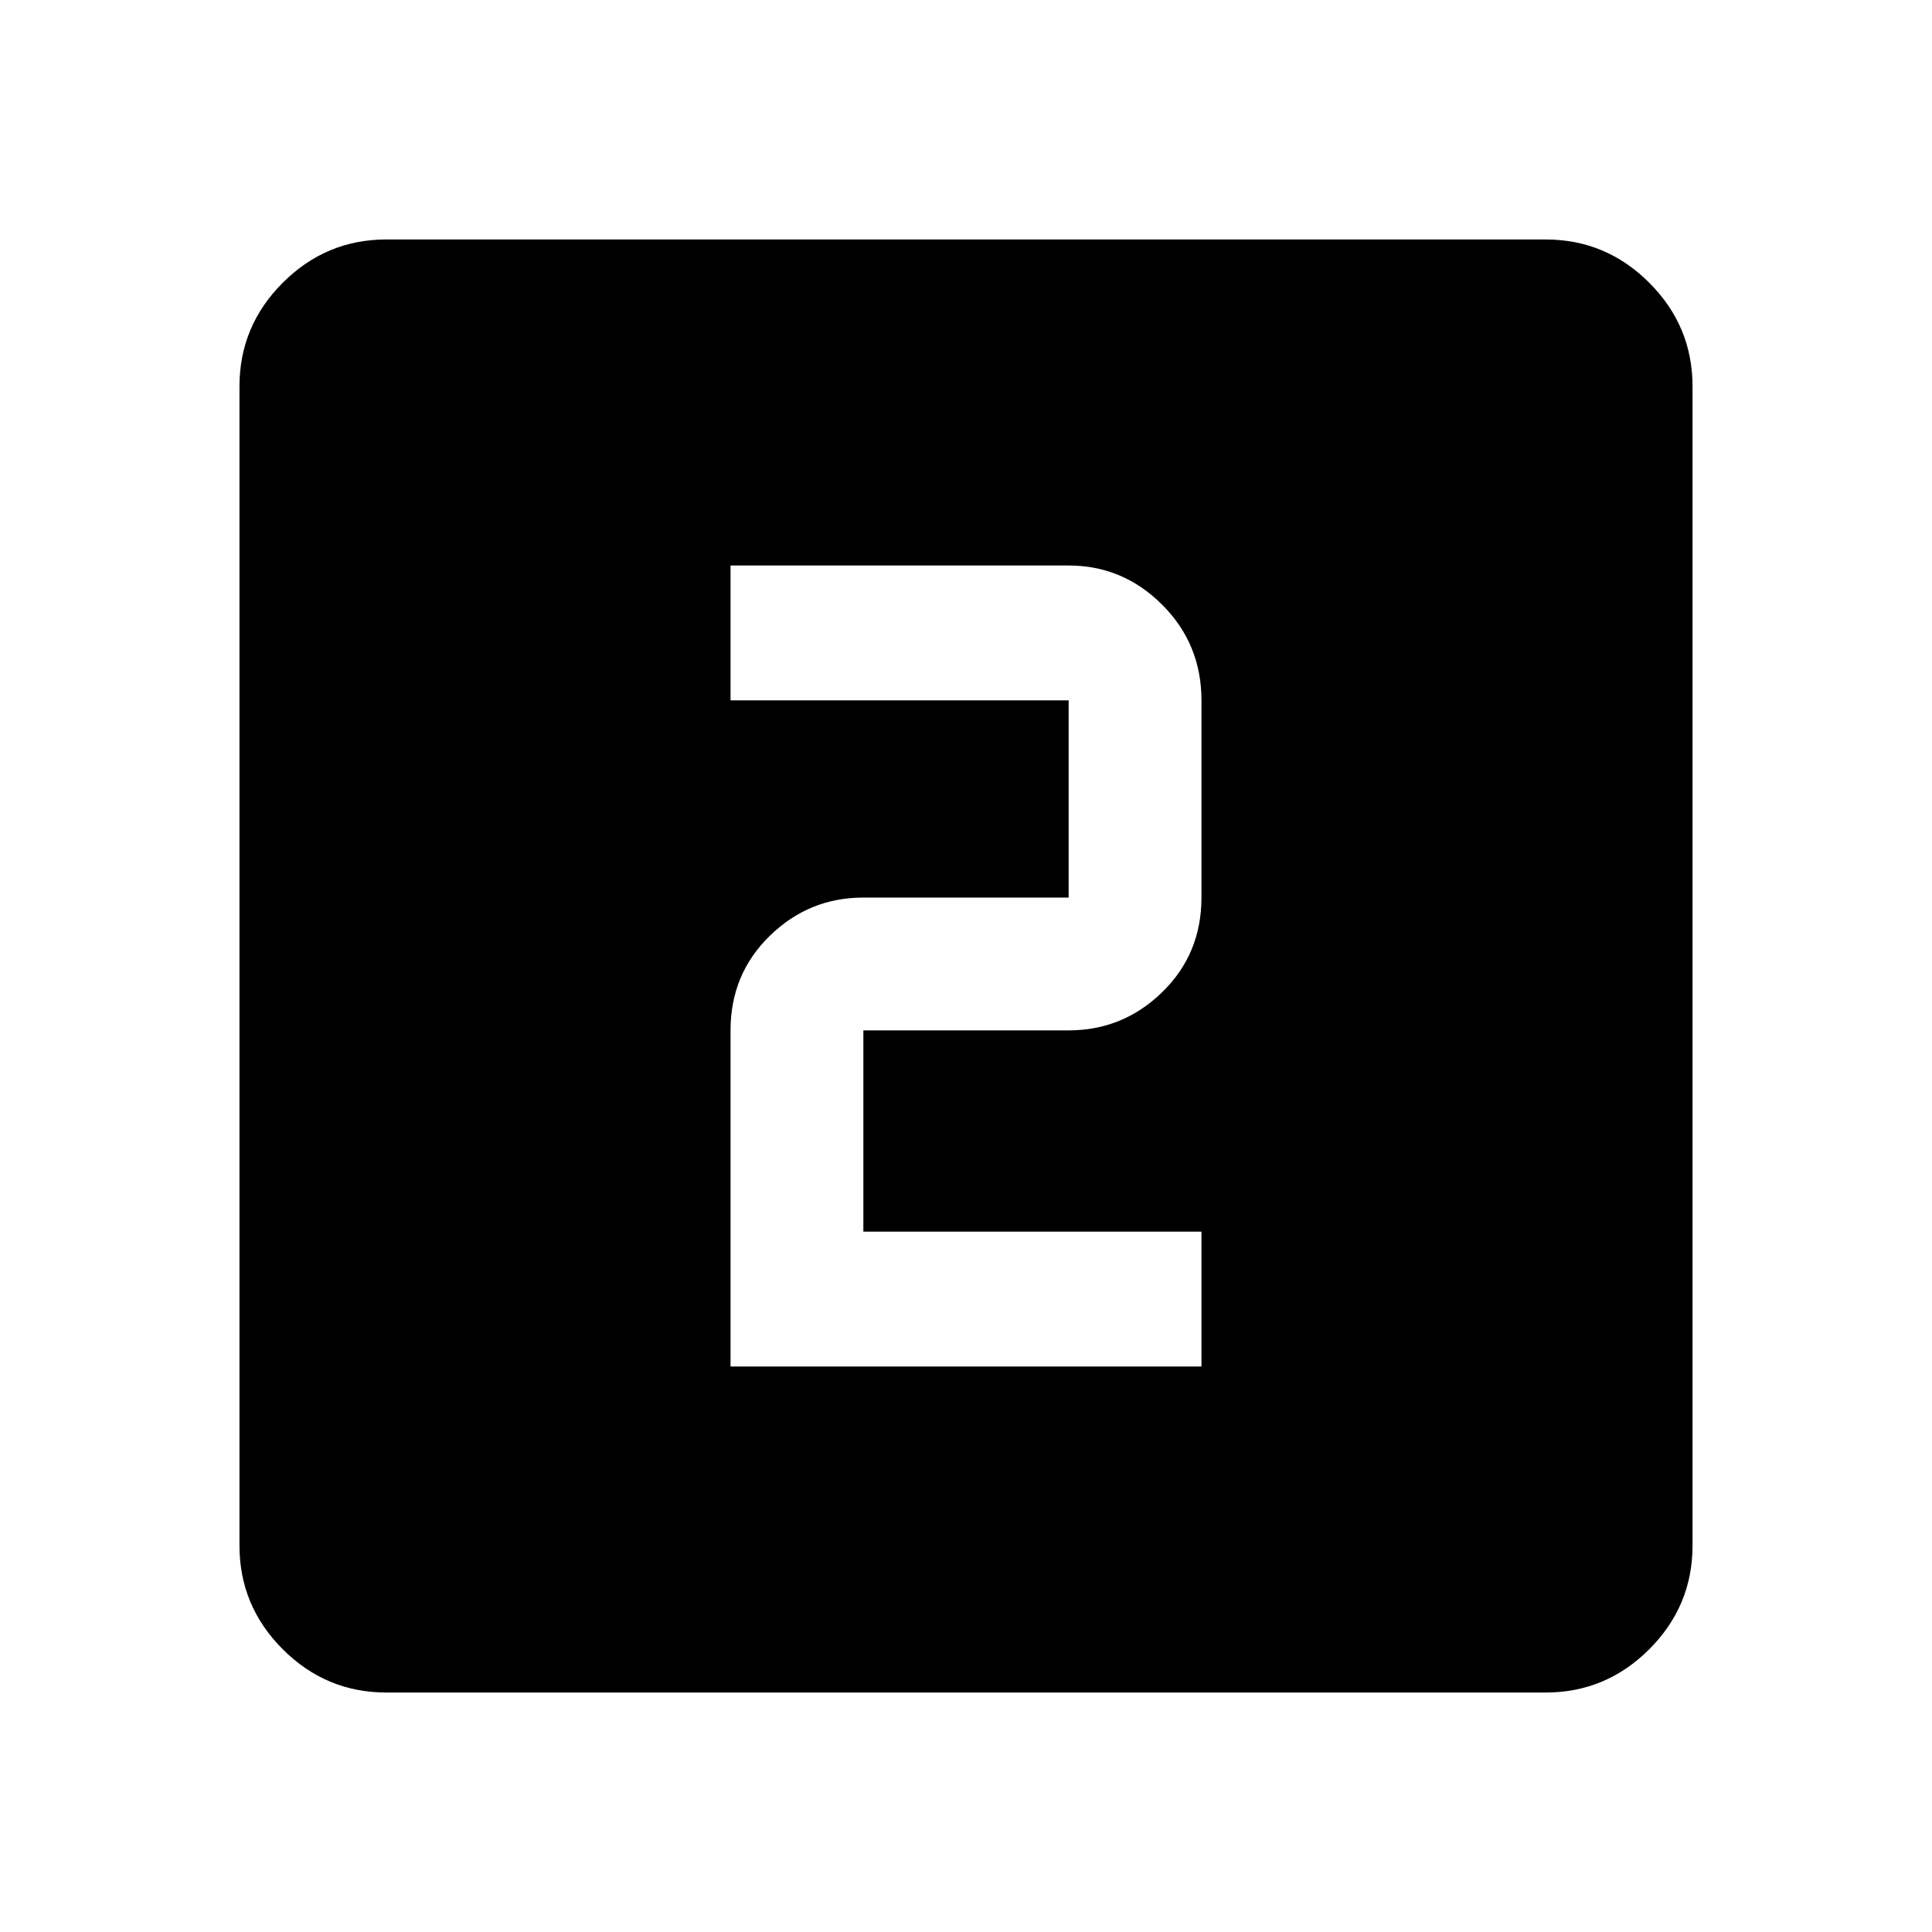 <svg xmlns="http://www.w3.org/2000/svg" height="40" width="40"><path d="M15.125 28.292h9.75V25.5h-7v-4.167h4.25q1.125 0 1.937-.791.813-.792.813-1.959V14.5q0-1.167-.813-1.979-.812-.813-1.937-.813h-7V14.5h7v4.083h-4.25q-1.125 0-1.937.792-.813.792-.813 1.958ZM8 35.042q-1.25 0-2.146-.896-.896-.896-.896-2.146V8q0-1.25.896-2.146Q6.75 4.958 8 4.958h24q1.25 0 2.146.896.896.896.896 2.146v24q0 1.25-.896 2.146-.896.896-2.146.896Z"/></svg>